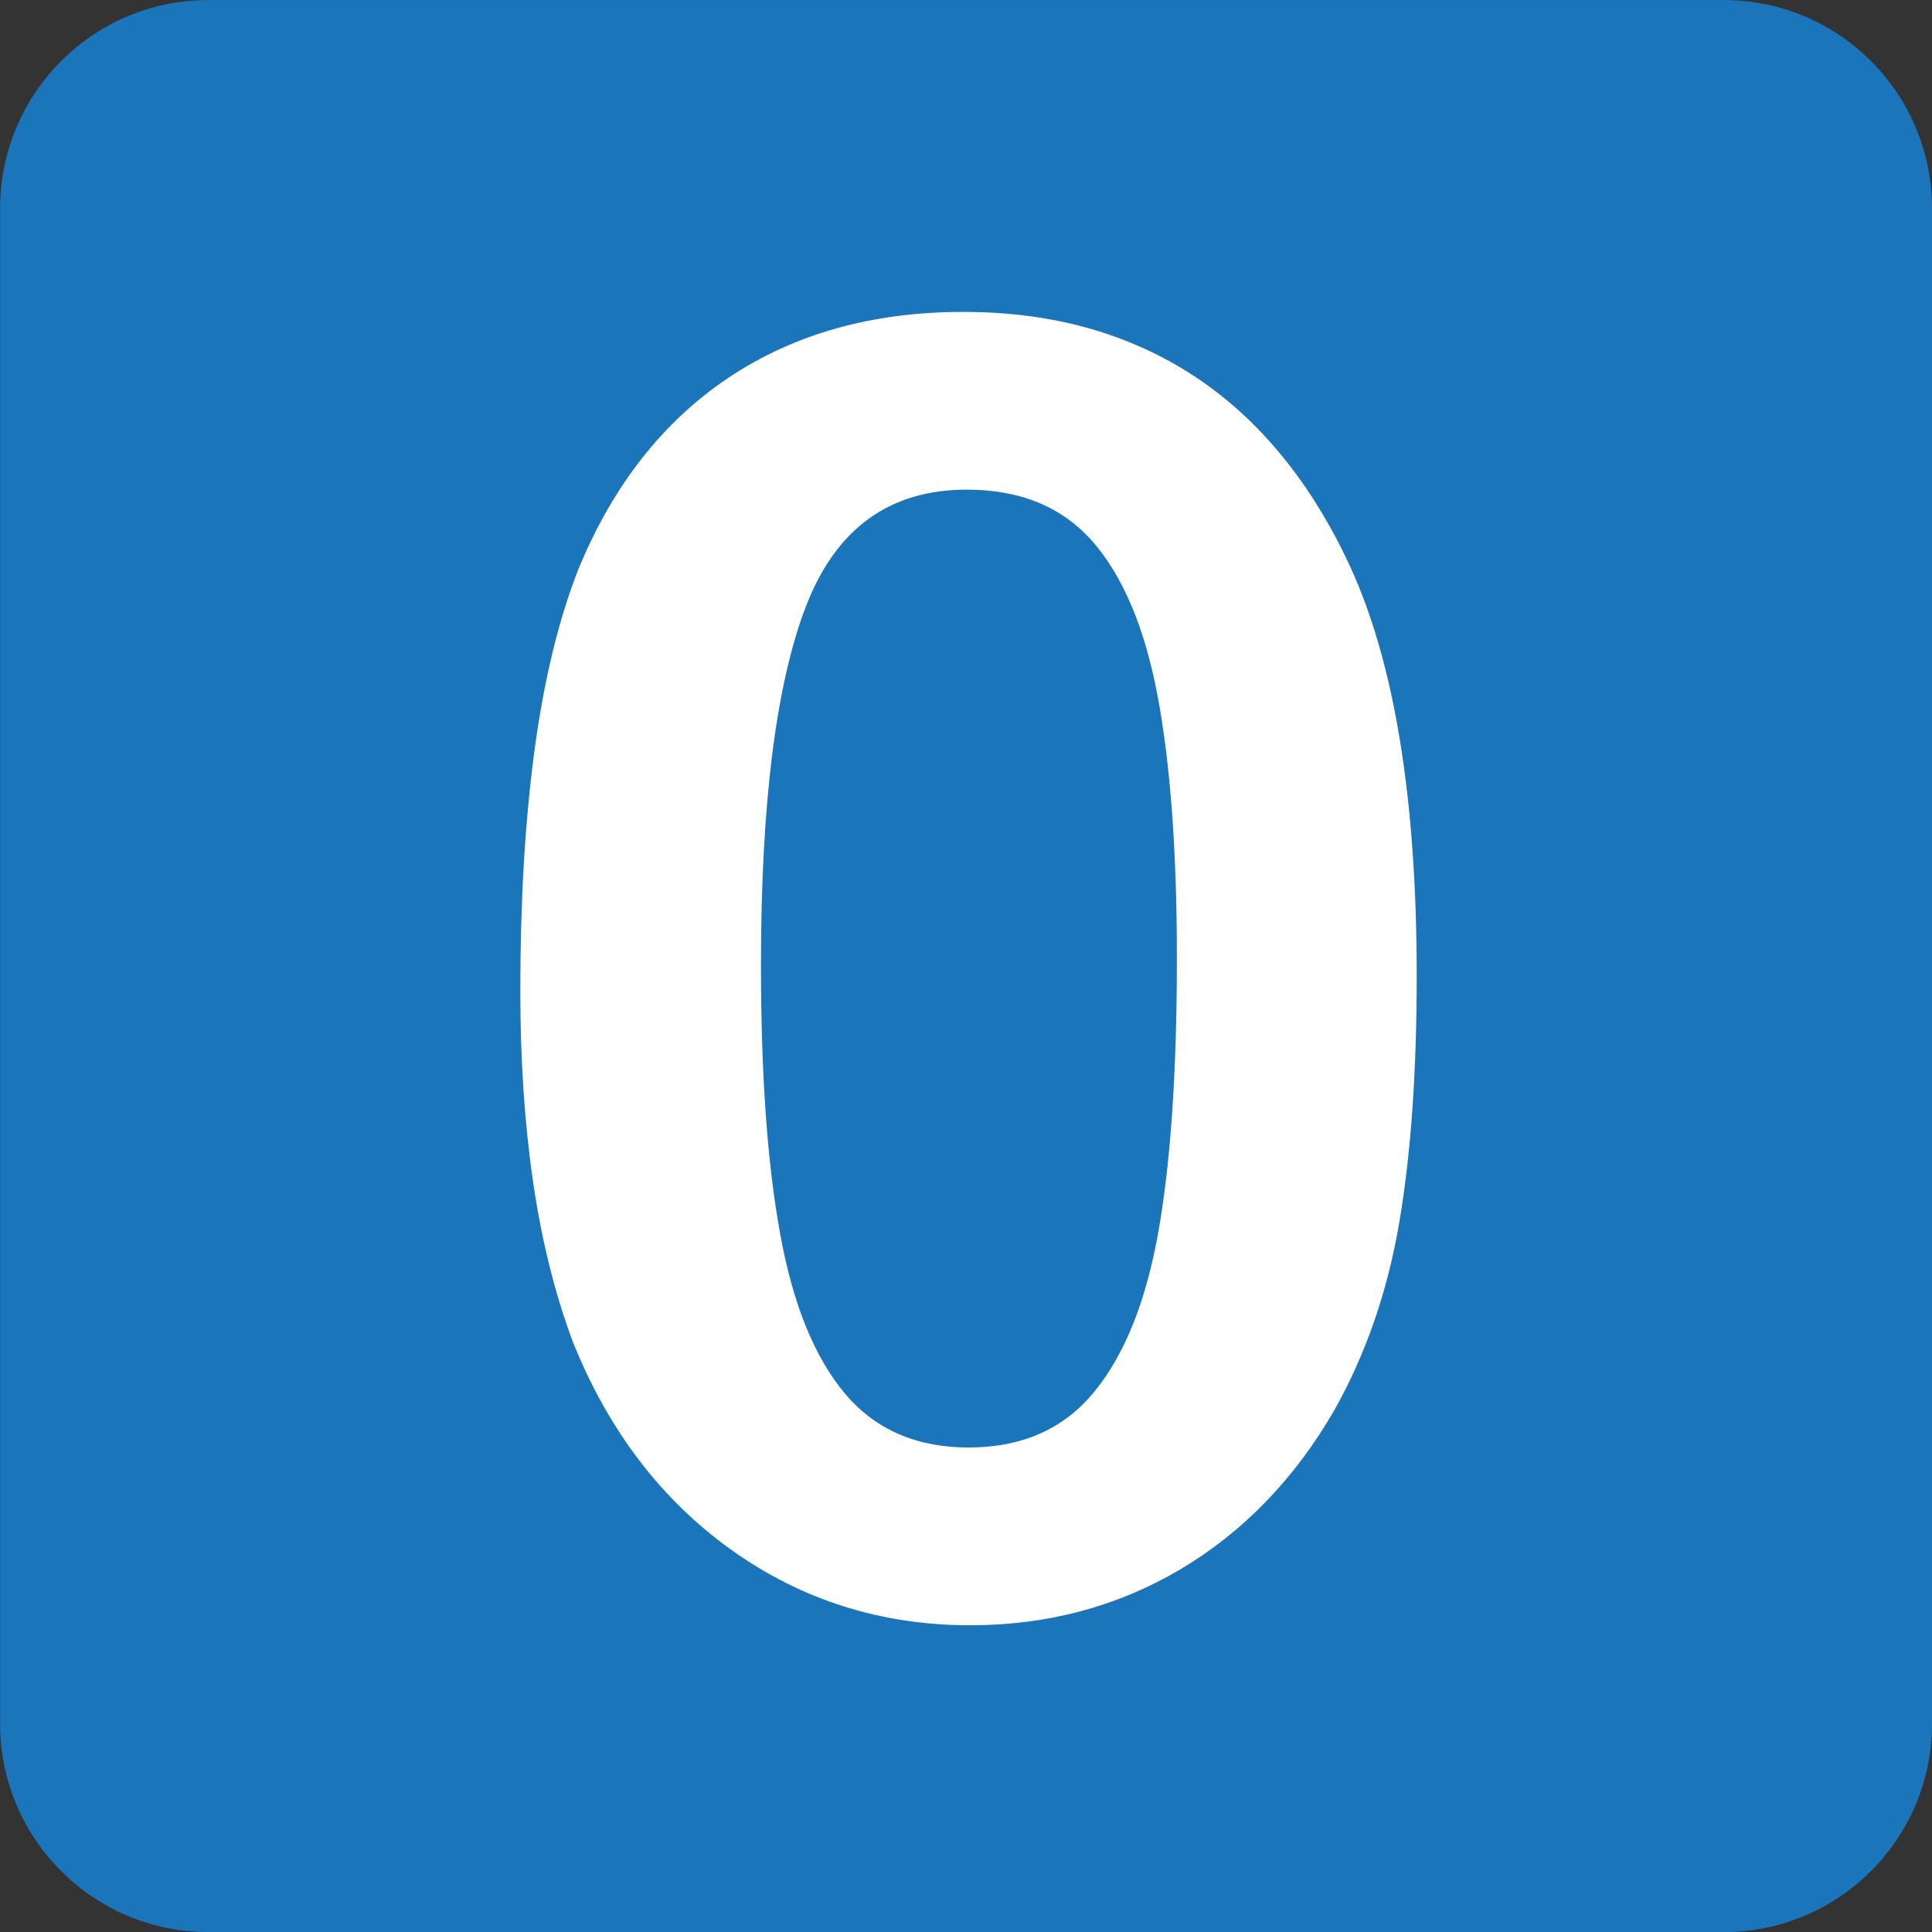 <svg xmlns="http://www.w3.org/2000/svg" enable-background="new 0 0 64 64" viewBox="0 0 64 64"><rect x="0" y="0" width="64" height="64" fill="#333333" stroke="none"/><path d="m64 57.1c0 3.813-3.087 6.902-6.9 6.902h-50.2c-3.808 0-6.896-3.089-6.896-6.902v-50.2c0-3.808 3.088-6.898 6.896-6.898h50.2c3.813 0 6.9 3.09 6.9 6.898v50.2" fill="#1b75bb"/><path d="m46.93 32.32c0 3.17-.188 5.897-.578 8.179-.388 2.28-1.104 4.351-2.146 6.207-1.315 2.28-3.02 4.04-5.104 5.28-2.09 1.234-4.41 1.853-6.962 1.853-2.937 0-5.574-.83-7.904-2.491-2.328-1.662-4.083-3.964-5.262-6.904-.597-1.603-1.039-3.377-1.319-5.32-.282-1.943-.419-4.047-.419-6.311 0-2.918.151-5.545.461-7.888.31-2.337.792-4.352 1.451-6.04 1.139-2.783 2.799-4.904 4.971-6.364 2.176-1.458 4.774-2.189 7.793-2.189 1.989 0 3.796.323 5.421.972 1.628.648 3.047 1.594 4.277 2.844 1.229 1.246 2.271 2.787 3.117 4.624 1.468 3.191 2.203 7.705 2.203 13.543m-7.944-.579c0-3.54-.217-6.434-.639-8.684-.426-2.255-1.144-3.956-2.146-5.105-1.01-1.151-2.396-1.727-4.177-1.727-2.552 0-4.328 1.285-5.322 3.855-.993 2.574-1.494 6.536-1.494 11.893 0 3.635.213 6.615.641 8.932.422 2.322 1.139 4.074 2.145 5.268 1 1.188 2.367 1.782 4.092 1.782 1.775 0 3.167-.619 4.172-1.857 1.01-1.237 1.713-3.01 2.118-5.308.406-2.302.61-5.315.61-9.05" fill="#fff"/></svg>